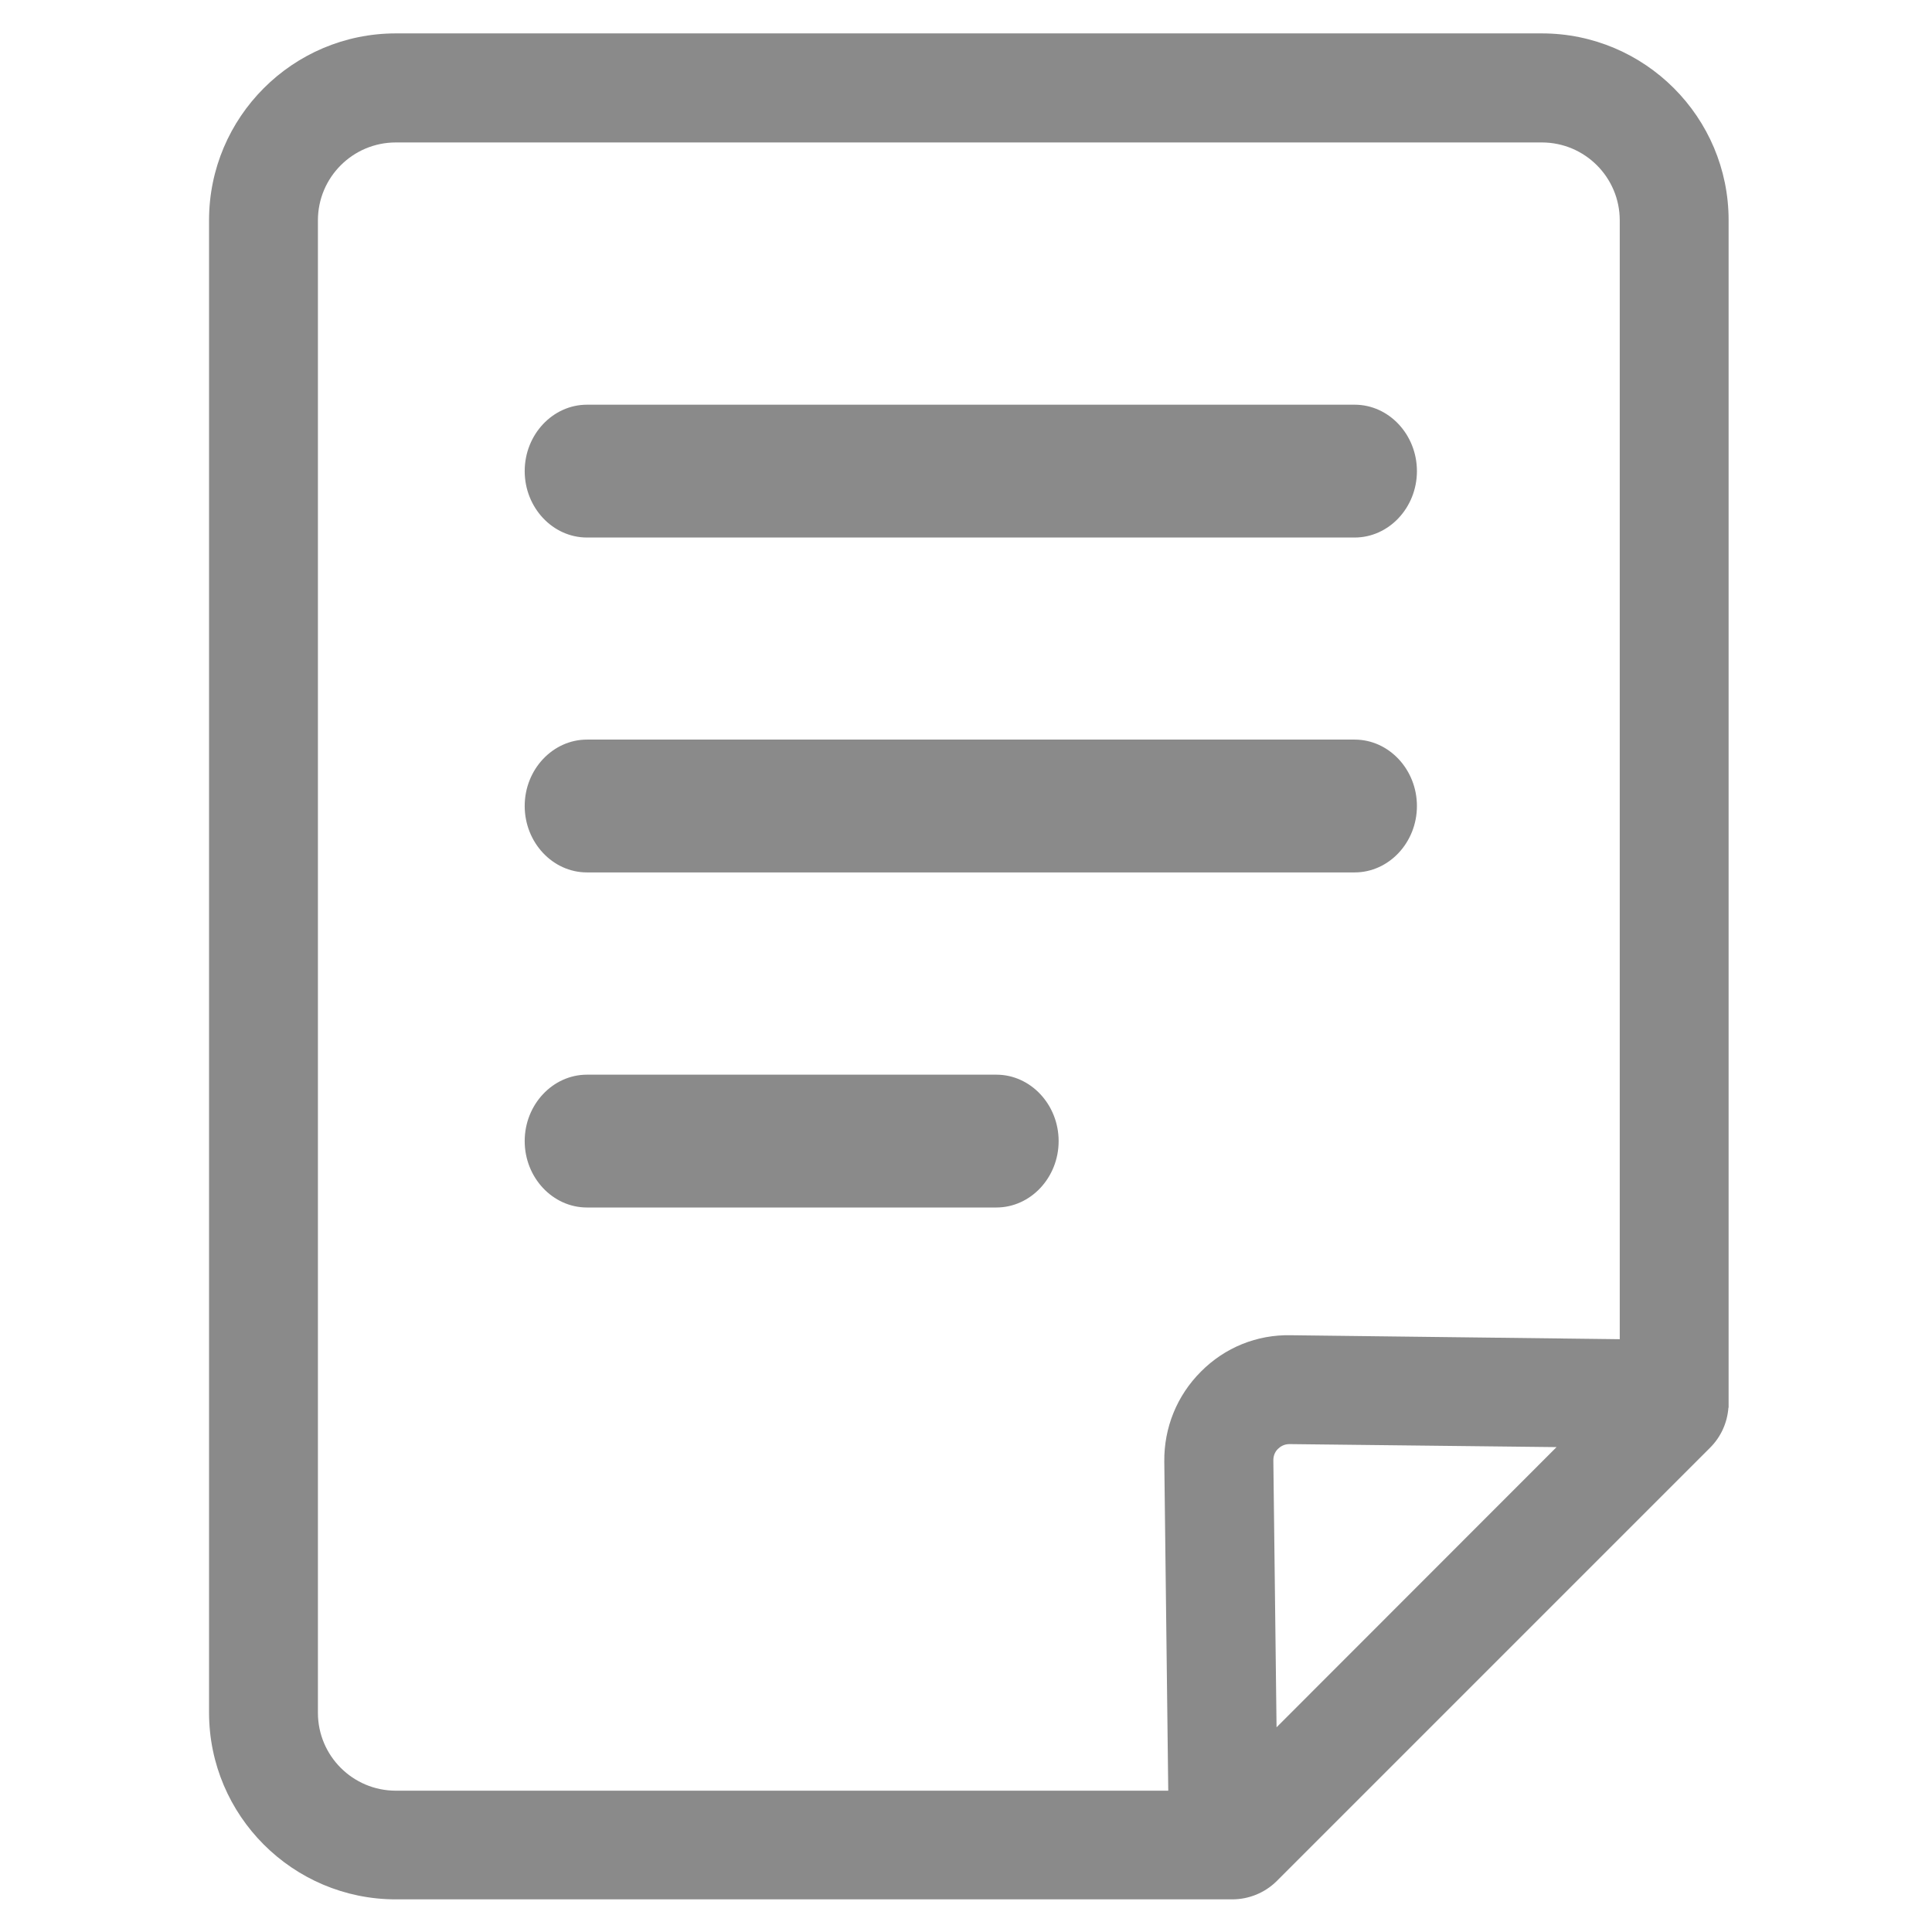 <?xml version="1.0" standalone="no"?><!DOCTYPE svg PUBLIC "-//W3C//DTD SVG 1.1//EN" "http://www.w3.org/Graphics/SVG/1.1/DTD/svg11.dtd"><svg class="icon" width="200px" height="200.00px" viewBox="0 0 1024 1024" version="1.1" xmlns="http://www.w3.org/2000/svg"><path fill="#8a8a8a" d="M916.2 745.2V116.7c0-54.6-44.4-99-99-99H209.8c-54.6 0-99 44.4-99 99v791c0 54.6 44.4 99 99 99h443.3c8.7 0 17.3-3.4 23.7-9.8l229.6-229.6c5.8-5.8 9.1-13.3 9.7-21.2h0.1v-0.9zM636.5 727c-12.7 12.7-19.6 29.7-19.4 47.7l2.1 174.4H209.8c-22.8 0-41.3-18.5-41.3-41.3v-791c0-22.8 18.5-41.3 41.3-41.3h607.4c22.8 0 41.3 18.5 41.3 41.3v593l-174.3-2.1c-18-0.4-35 6.5-47.7 19.3z m40.1 188.5L674.9 774c0-3 1.3-5 2.5-6.1 1.2-1.2 3.2-2.5 6.1-2.5L825 767 676.6 915.5z"  /><path fill="#8a8a8a" d="M311.1 284.9H718c18.1 0 33-15.8 33-35.2 0-19.3-14.8-35.2-33-35.2H311.1c-18.1 0-33 15.8-33 35.2 0 19.3 14.8 35.2 33 35.2zM751 427.2c0-19.3-14.8-35.2-33-35.2H311.1c-18.1 0-33 15.8-33 35.2 0 19.3 14.8 35.2 33 35.2H718c18.1 0 33-15.8 33-35.2zM528.1 569.6h-217c-18.1 0-33 15.8-33 35.2 0 19.3 14.8 35.2 33 35.2h217c18.1 0 33-15.8 33-35.2 0-19.3-14.8-35.2-33-35.2z"  /></svg>
